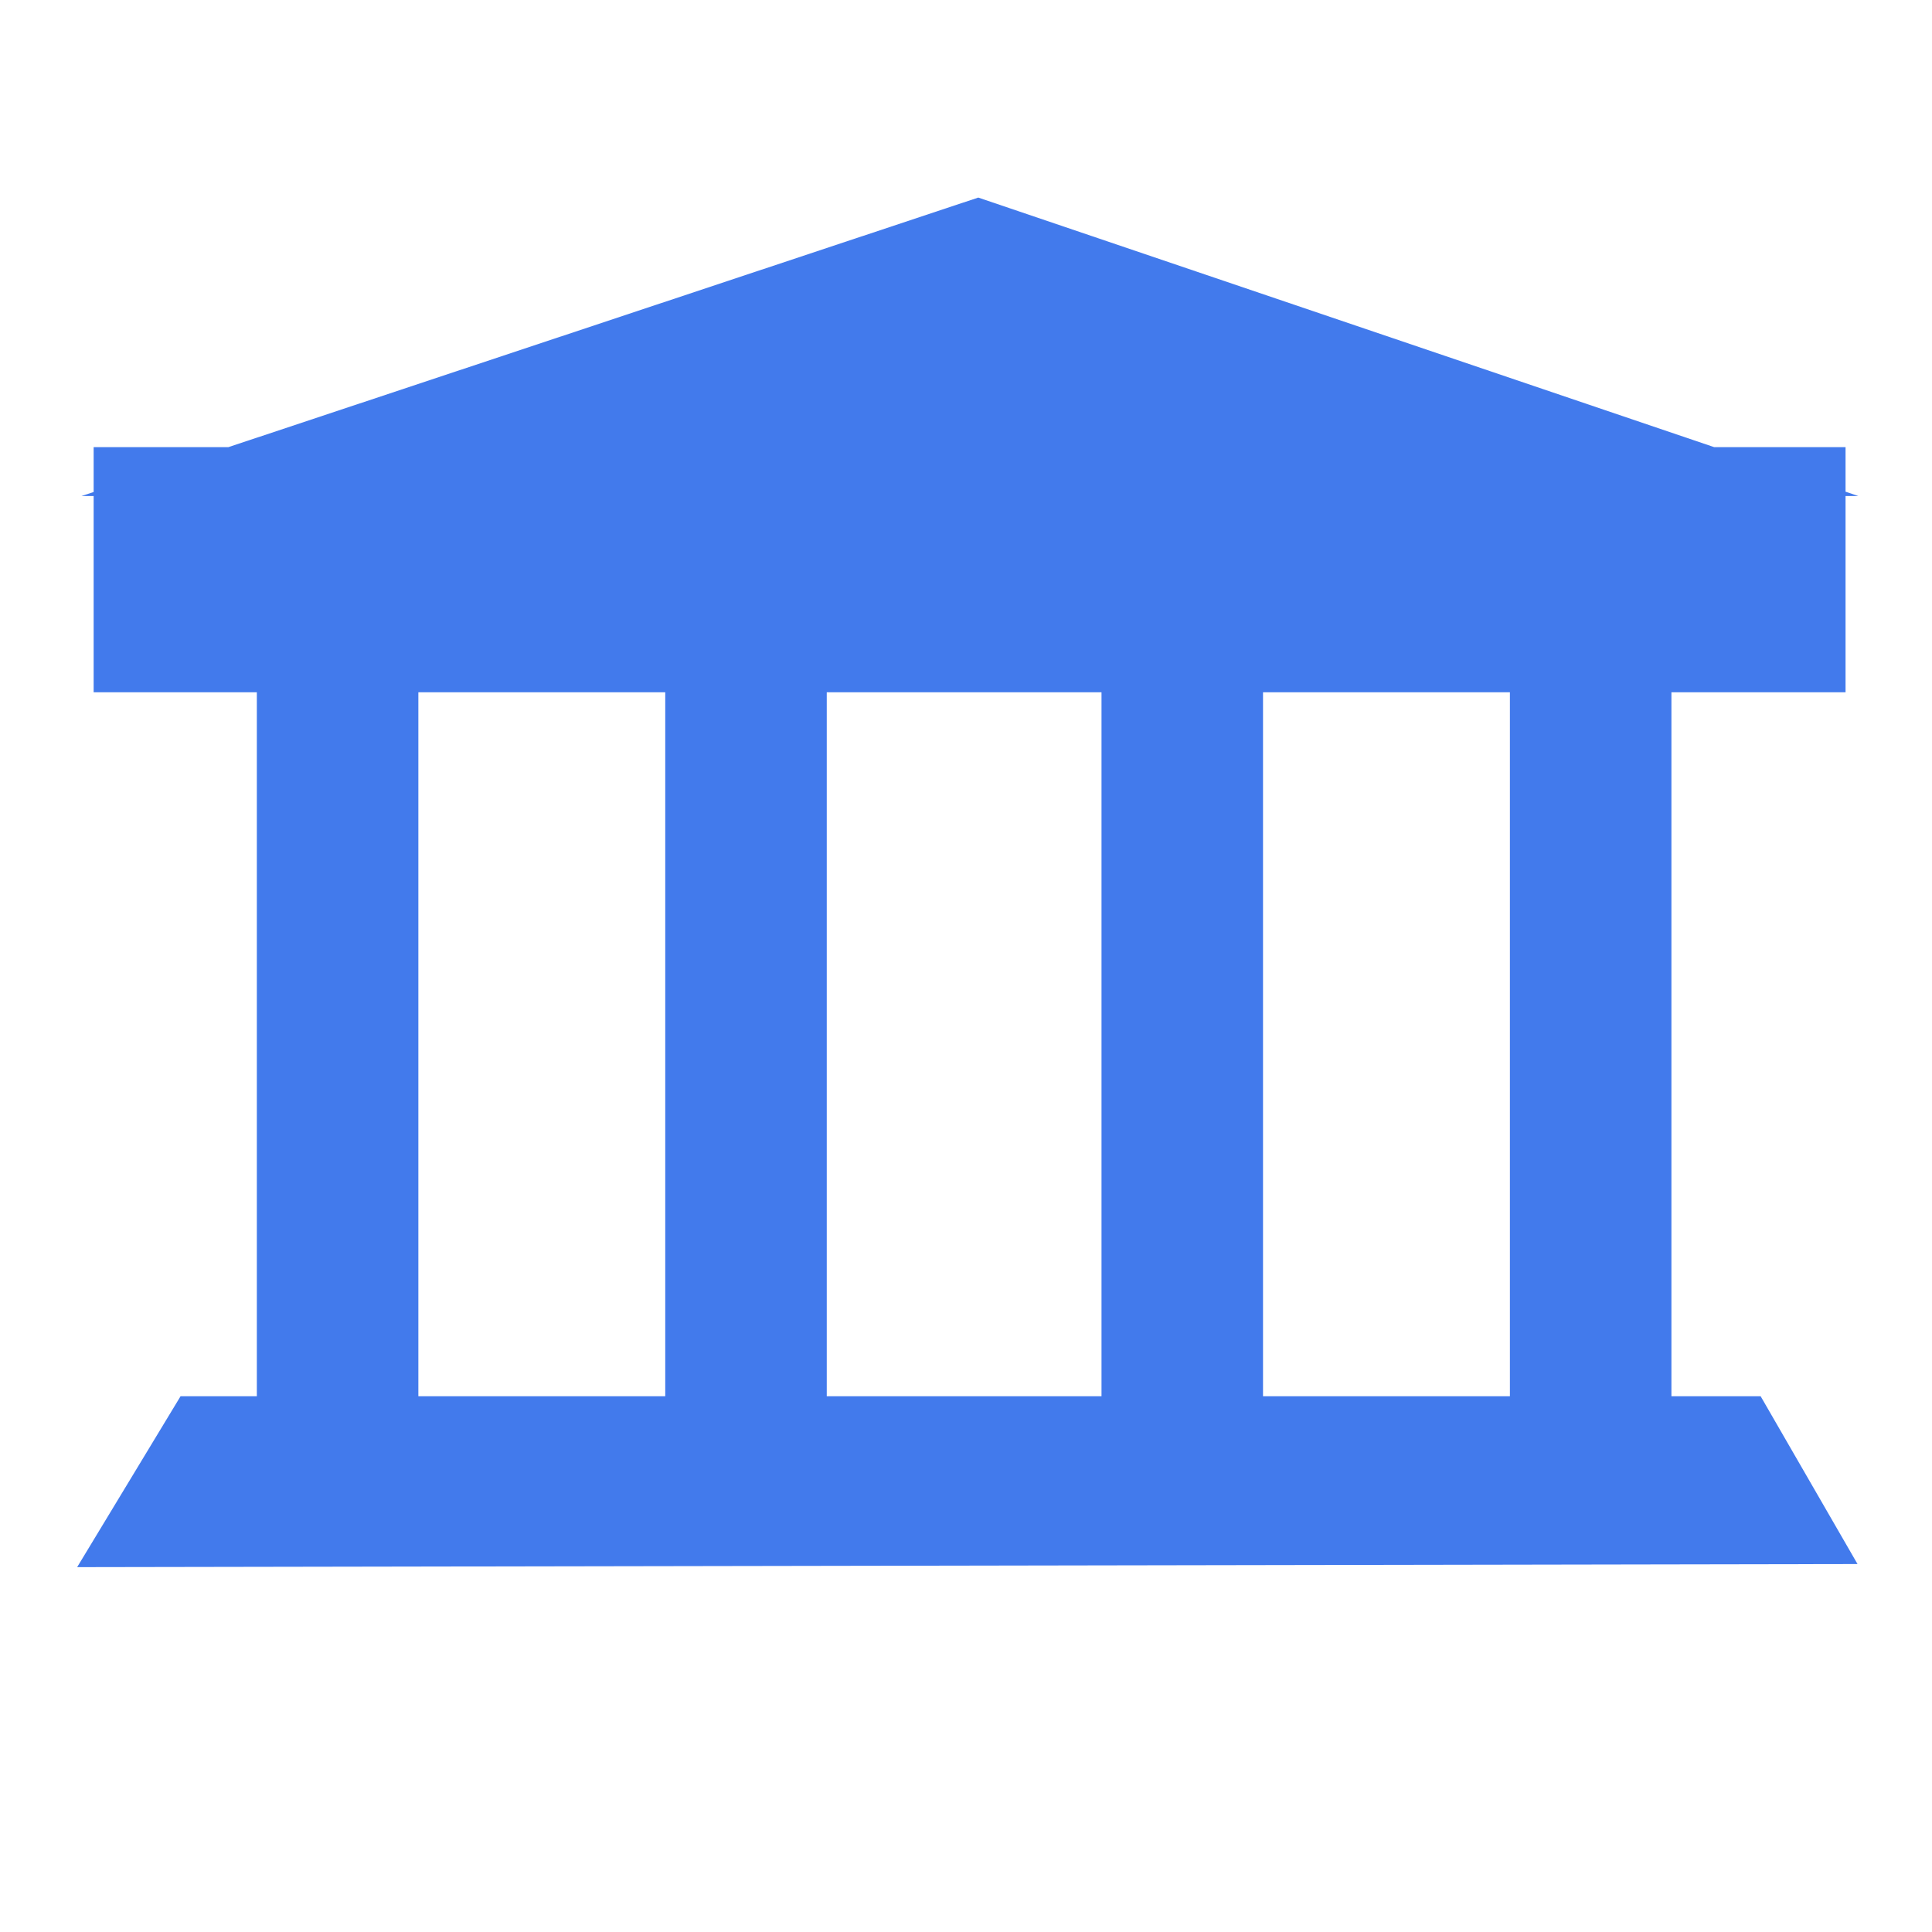 <svg enable-background="new 0 0 580 580" height="580" viewBox="0 0 580 580" width="580" xmlns="http://www.w3.org/2000/svg">
<path d="m501.772 419.162v-211.339h52.274v-58.906h3.849l-3.849-1.305v-13.379h-39.449l-220.917-74.921-225.108 74.921h-40.46v13.467l-3.659 1.218h3.659v58.906h48.995v211.339h-22.902l-31.045 51.304 534.483-.93-29.084-50.375zm-302.06-211.339v211.339h-74.117v-211.339zm48.487 0h82.482v211.339h-82.482zm130.969 0h74.118v211.339h-74.118z" fill="rgba(66,122,236,1.0)" fill-opacity="1" stroke="rgba(35,35,35,1.0)" stroke-opacity="1" stroke-width="0.0"/>
</svg>

